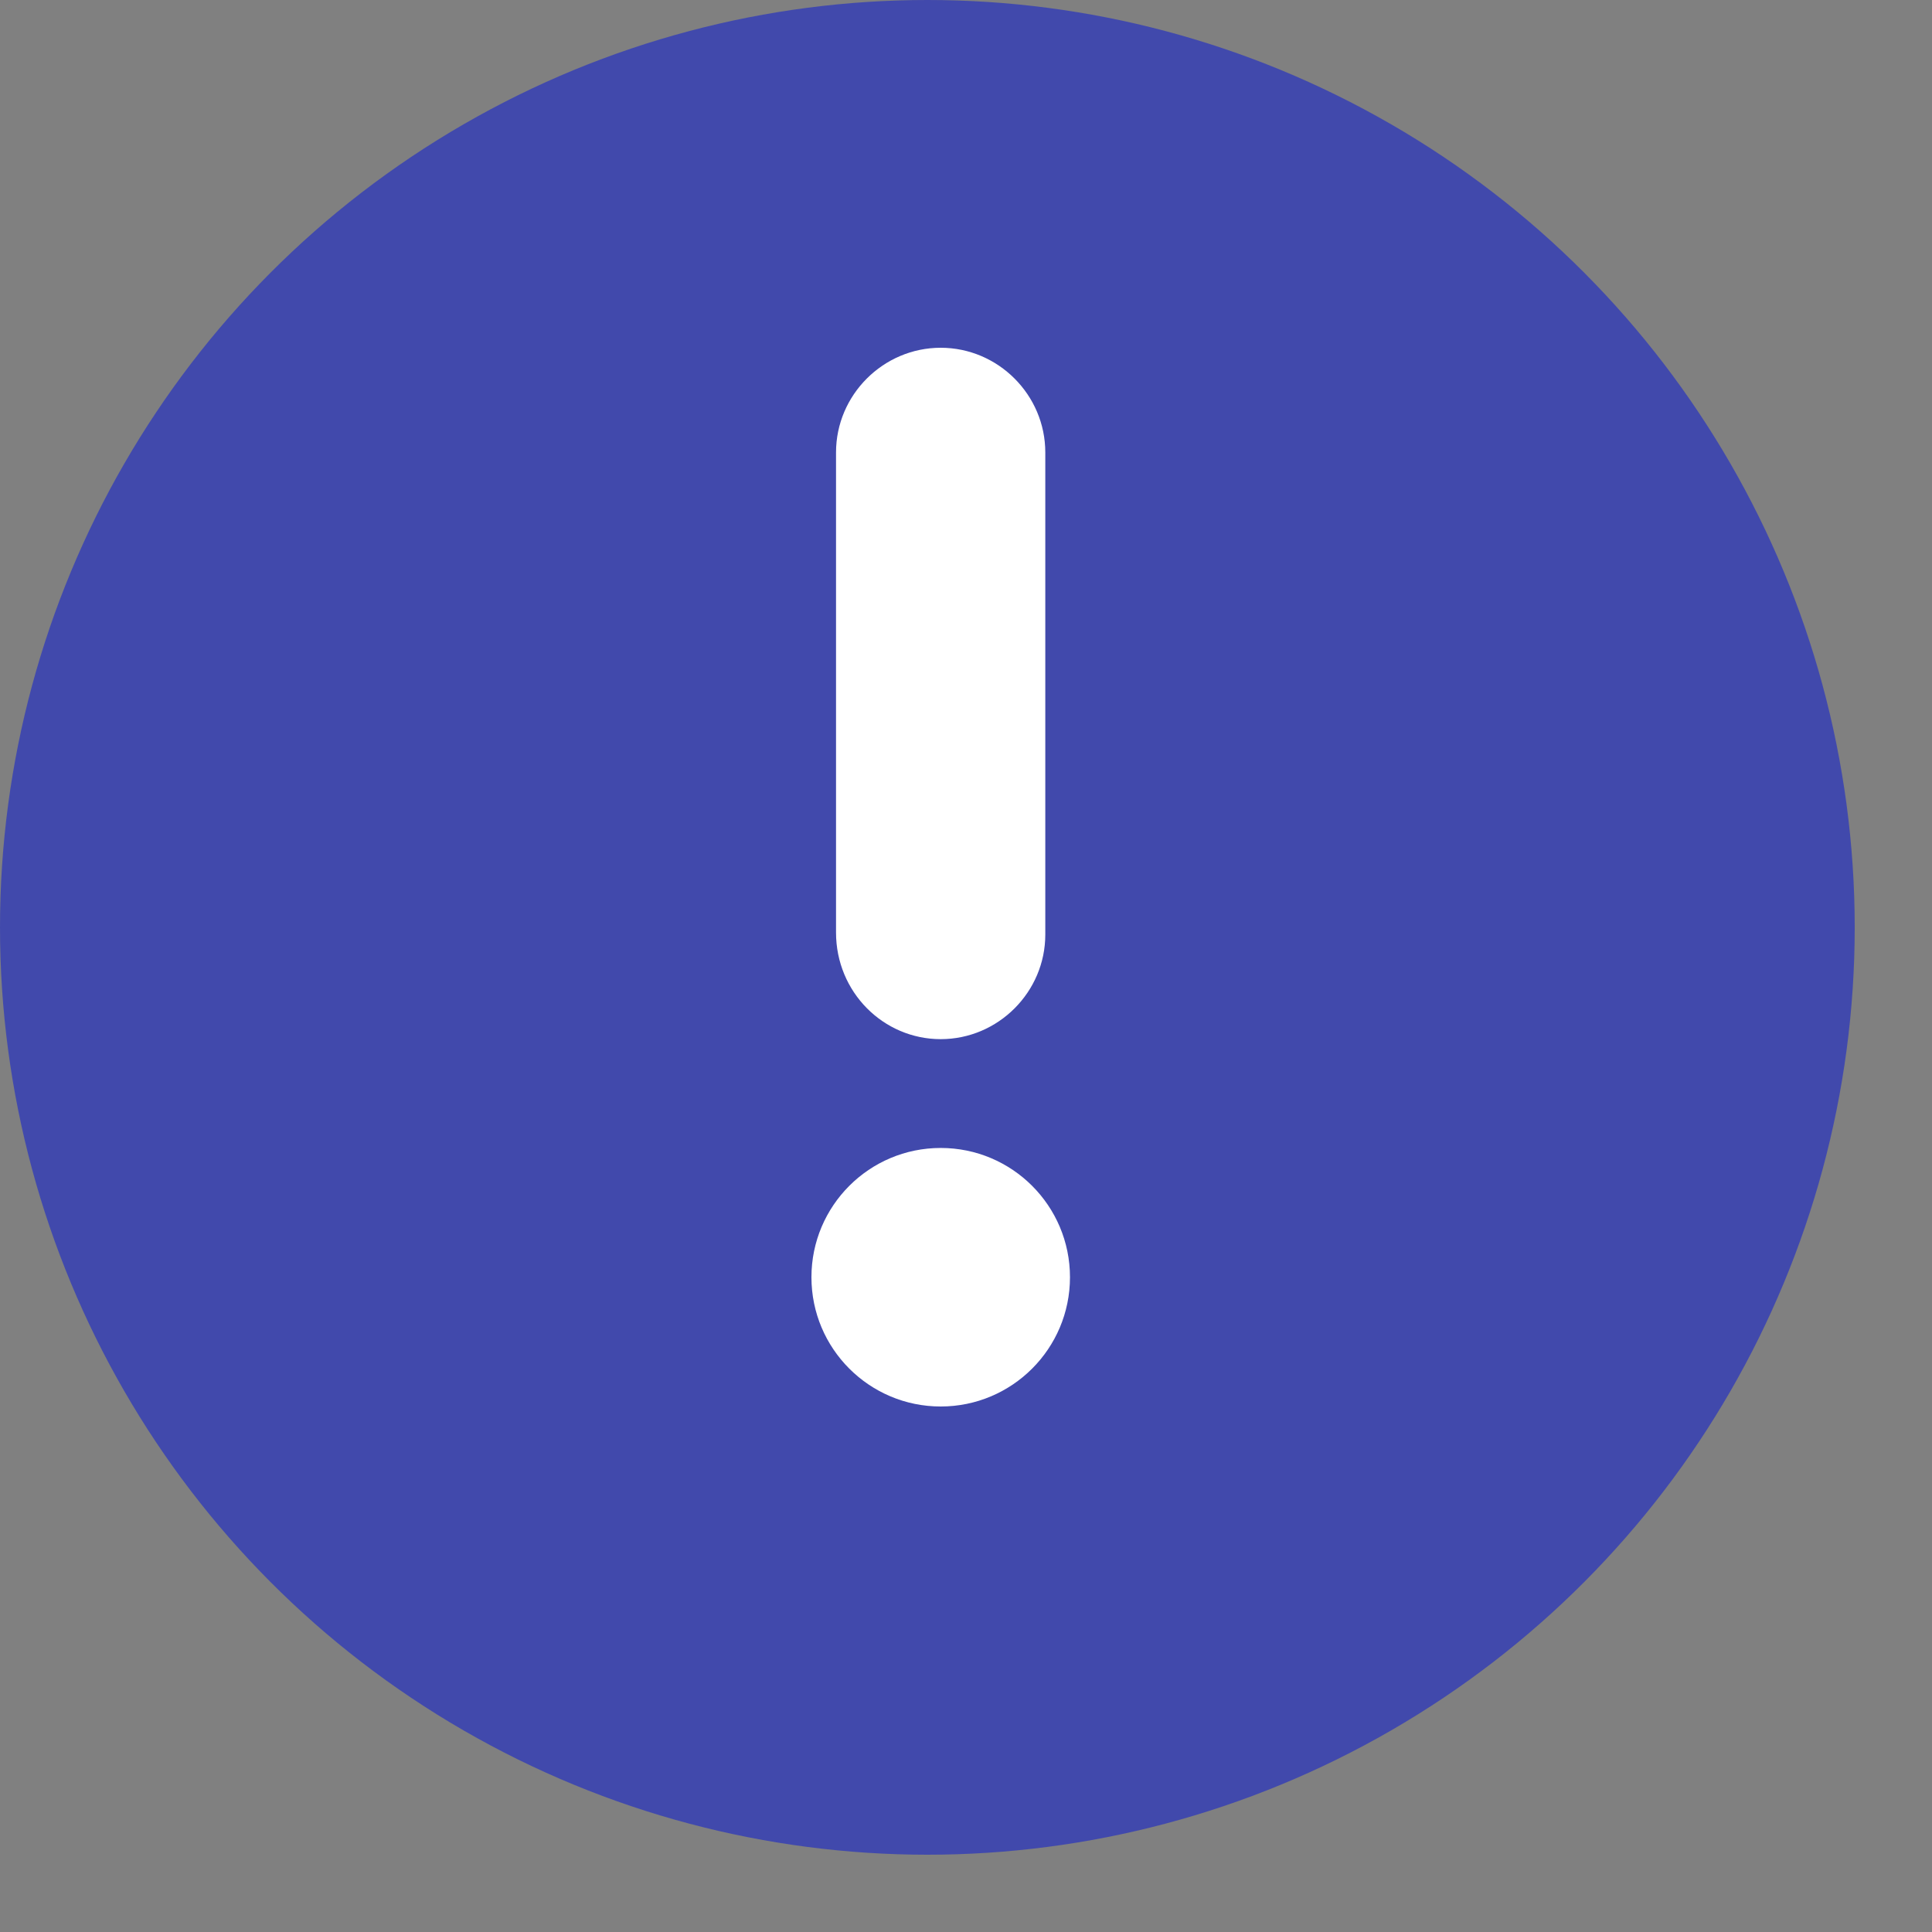 <?xml version="1.0" encoding="UTF-8"?>
<svg width="22px" height="22px" viewBox="0 0 22 22" version="1.1" xmlns="http://www.w3.org/2000/svg" xmlns:xlink="http://www.w3.org/1999/xlink">
    <rect x="0" y="0" width="22" height="22" fill="#808080" stroke="none"/>
    <!-- Generator: Sketch 63.1 (92452) - https://sketch.com -->
    <title>Group 57 Copy 2</title>
    <desc>Created with Sketch.</desc>
    <g id="Screens" stroke="none" stroke-width="1" fill="none" fill-rule="evenodd">
        <g id="Popup---Calendar" transform="translate(-91, -254)">
            <g id="Group-57-Copy-2" transform="translate(91, 254)">
                <g id="Group-14-Copy" fill="#4149AC">
                    <circle id="Oval" cx="10.56" cy="10.56" r="10.56"></circle>
                </g>
                <g id="Group-18" transform="translate(9.24, 3.96)" fill="#FFFFFF" fill-rule="nonzero">
                    <path d="M1.472,7.873 C2.126,7.873 2.663,7.336 2.663,6.682 L2.663,1.192 C2.663,0.537 2.126,-5.34612354e-14 1.472,-5.34612354e-14 C0.818,-5.34612354e-14 0.28,0.537 0.28,1.192 L0.28,6.659 C0.28,7.336 0.818,7.873 1.472,7.873 Z" id="Path"></path>
                    <circle id="Oval" cx="1.472" cy="10.584" r="1.472"></circle>
                </g>
            </g>
        </g>
    </g>
</svg>